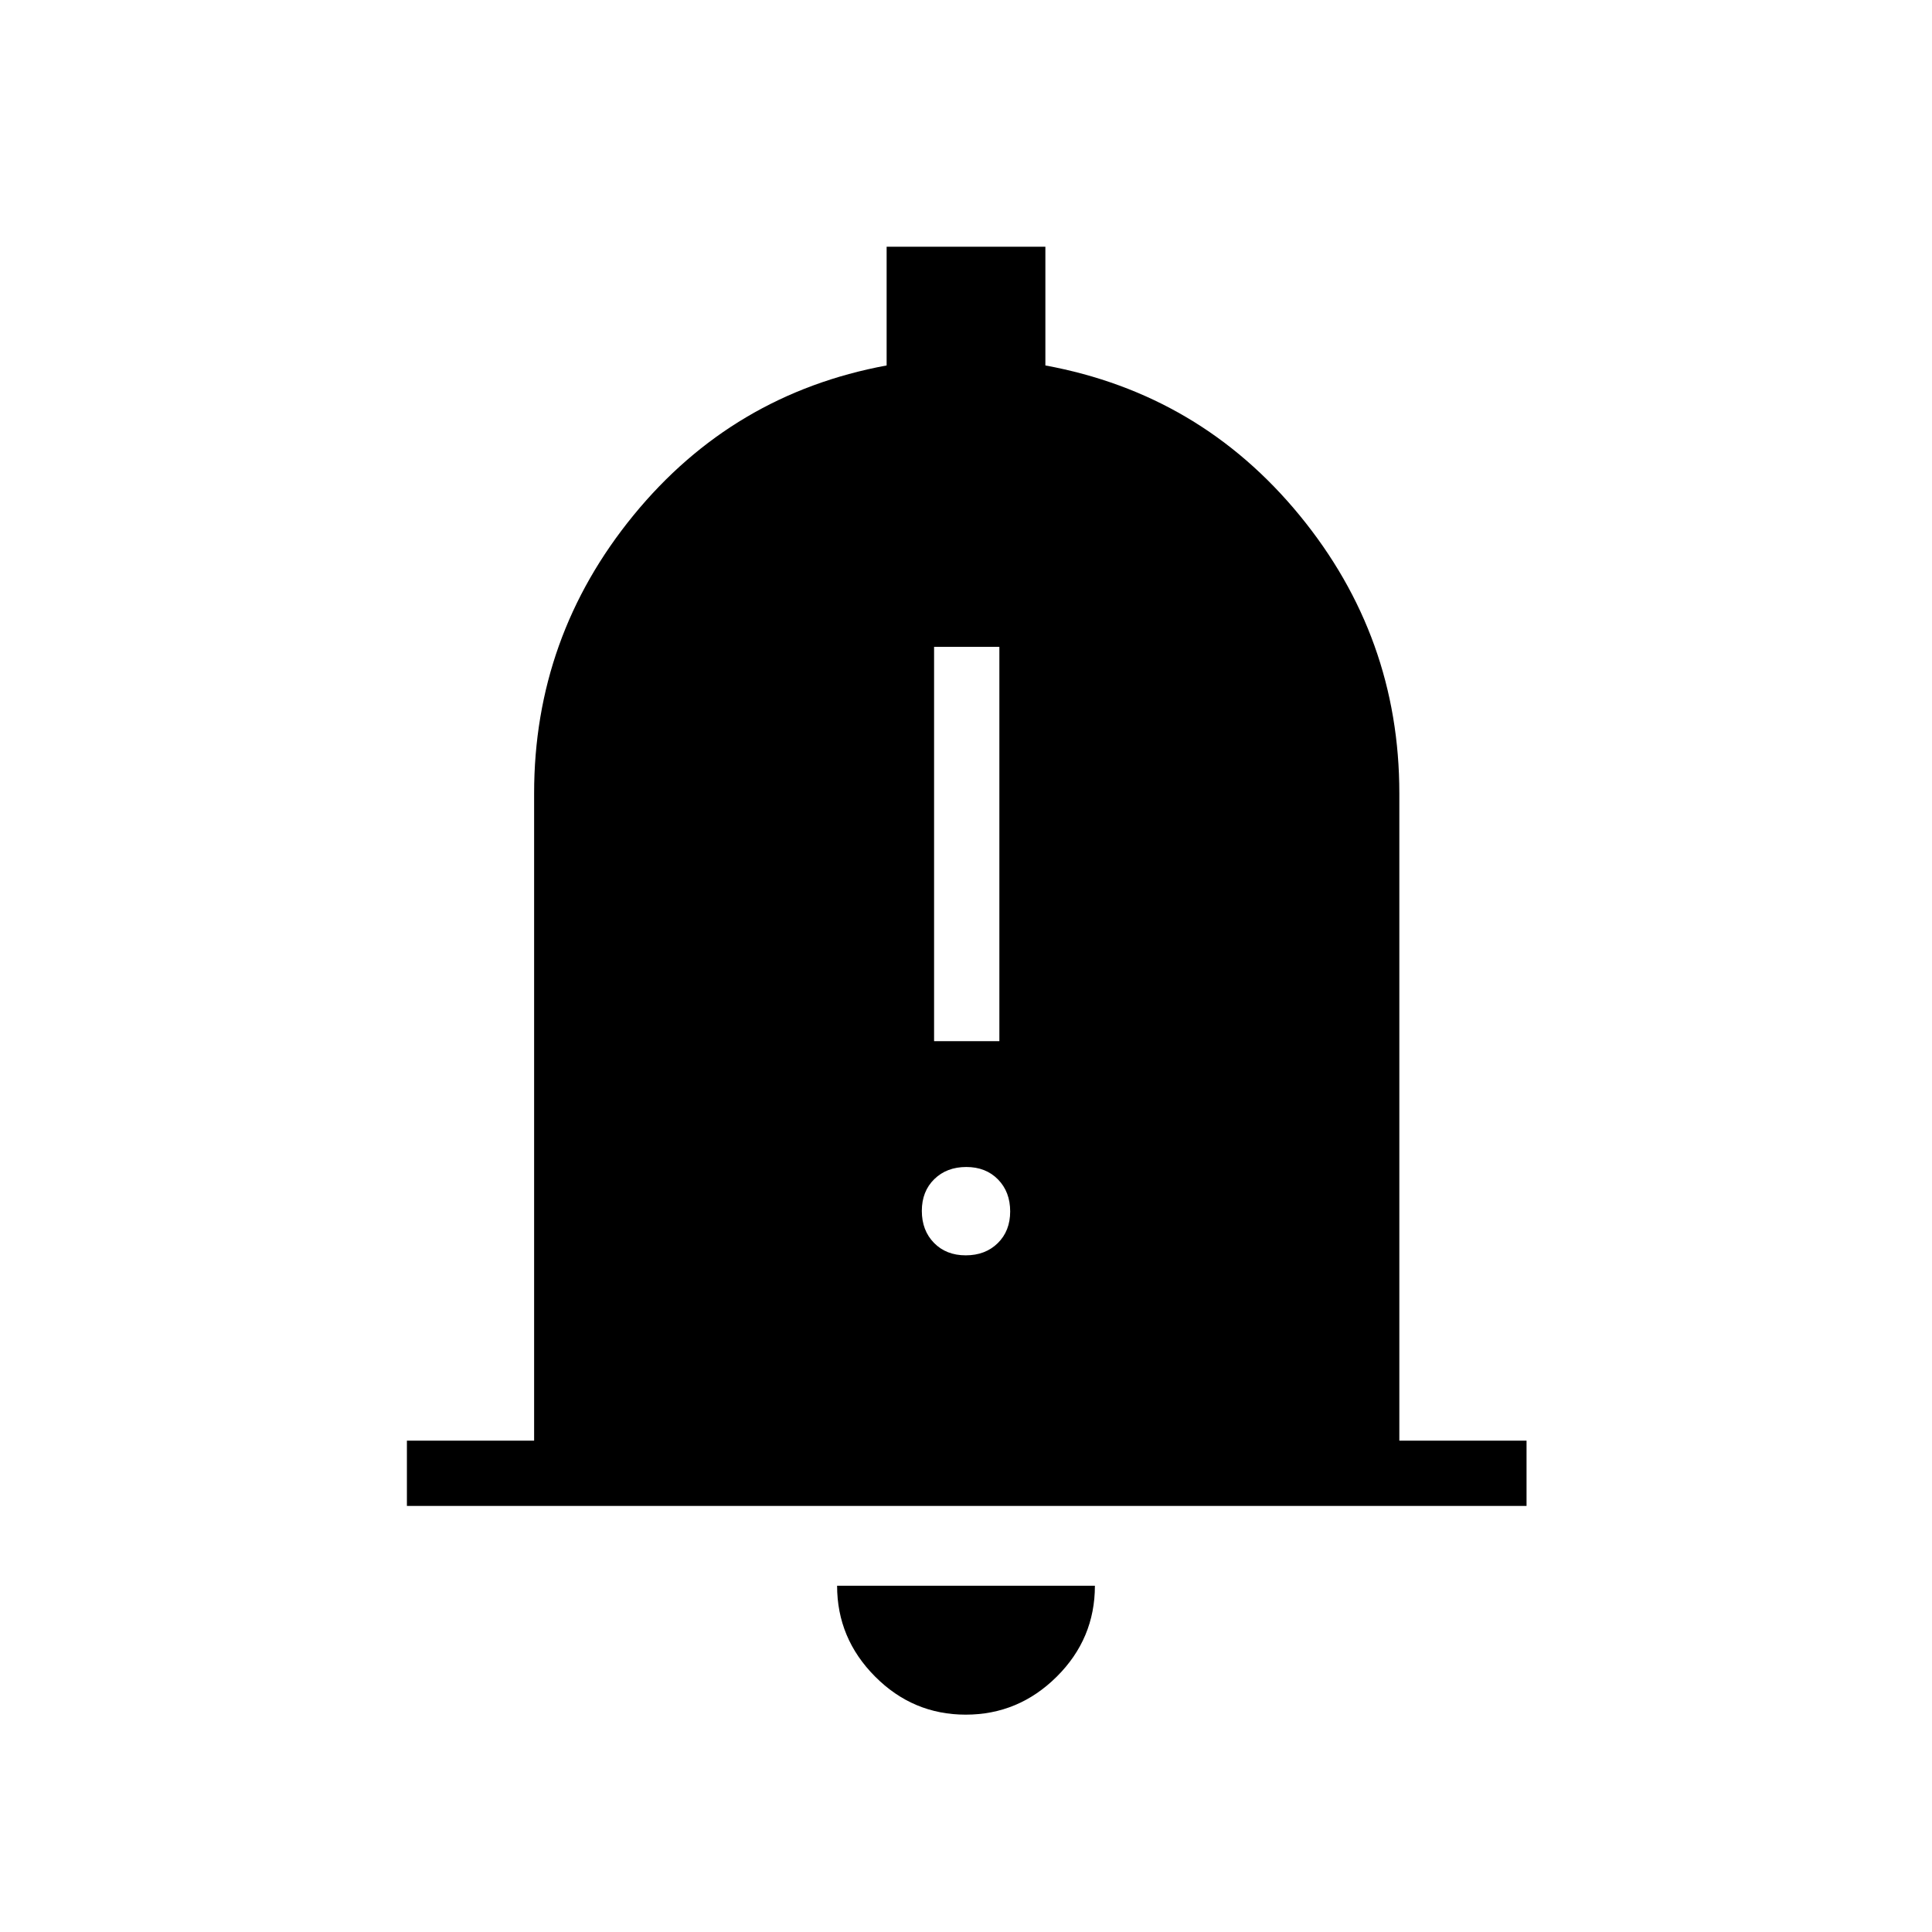 <svg xmlns="http://www.w3.org/2000/svg" height="40" viewBox="0 -960 960 960" width="40"><path d="M202.19-211.71v-32.43h63.21v-321.67q0-77.73 49.33-138.09 49.33-60.37 125.83-74.51v-58.99h78.88v58.99q76.82 14.14 126.35 74.51 49.53 60.36 49.53 138.09v321.67h63.21v32.43H202.19ZM479.86-108q-26.21 0-45.06-18.95t-18.85-45.1h128.1q0 26.35-18.99 45.2T479.86-108Zm-15.72-334.64h32.44v-195.95h-32.44v195.95Zm15.73 106.41q9.72 0 15.9-6.05 6.18-6.06 6.18-15.77 0-9.72-6.05-15.9-6.06-6.18-15.77-6.18-9.72 0-15.9 6.05-6.18 6.06-6.18 15.77 0 9.72 6.05 15.9 6.06 6.18 15.77 6.18Z"/></svg>